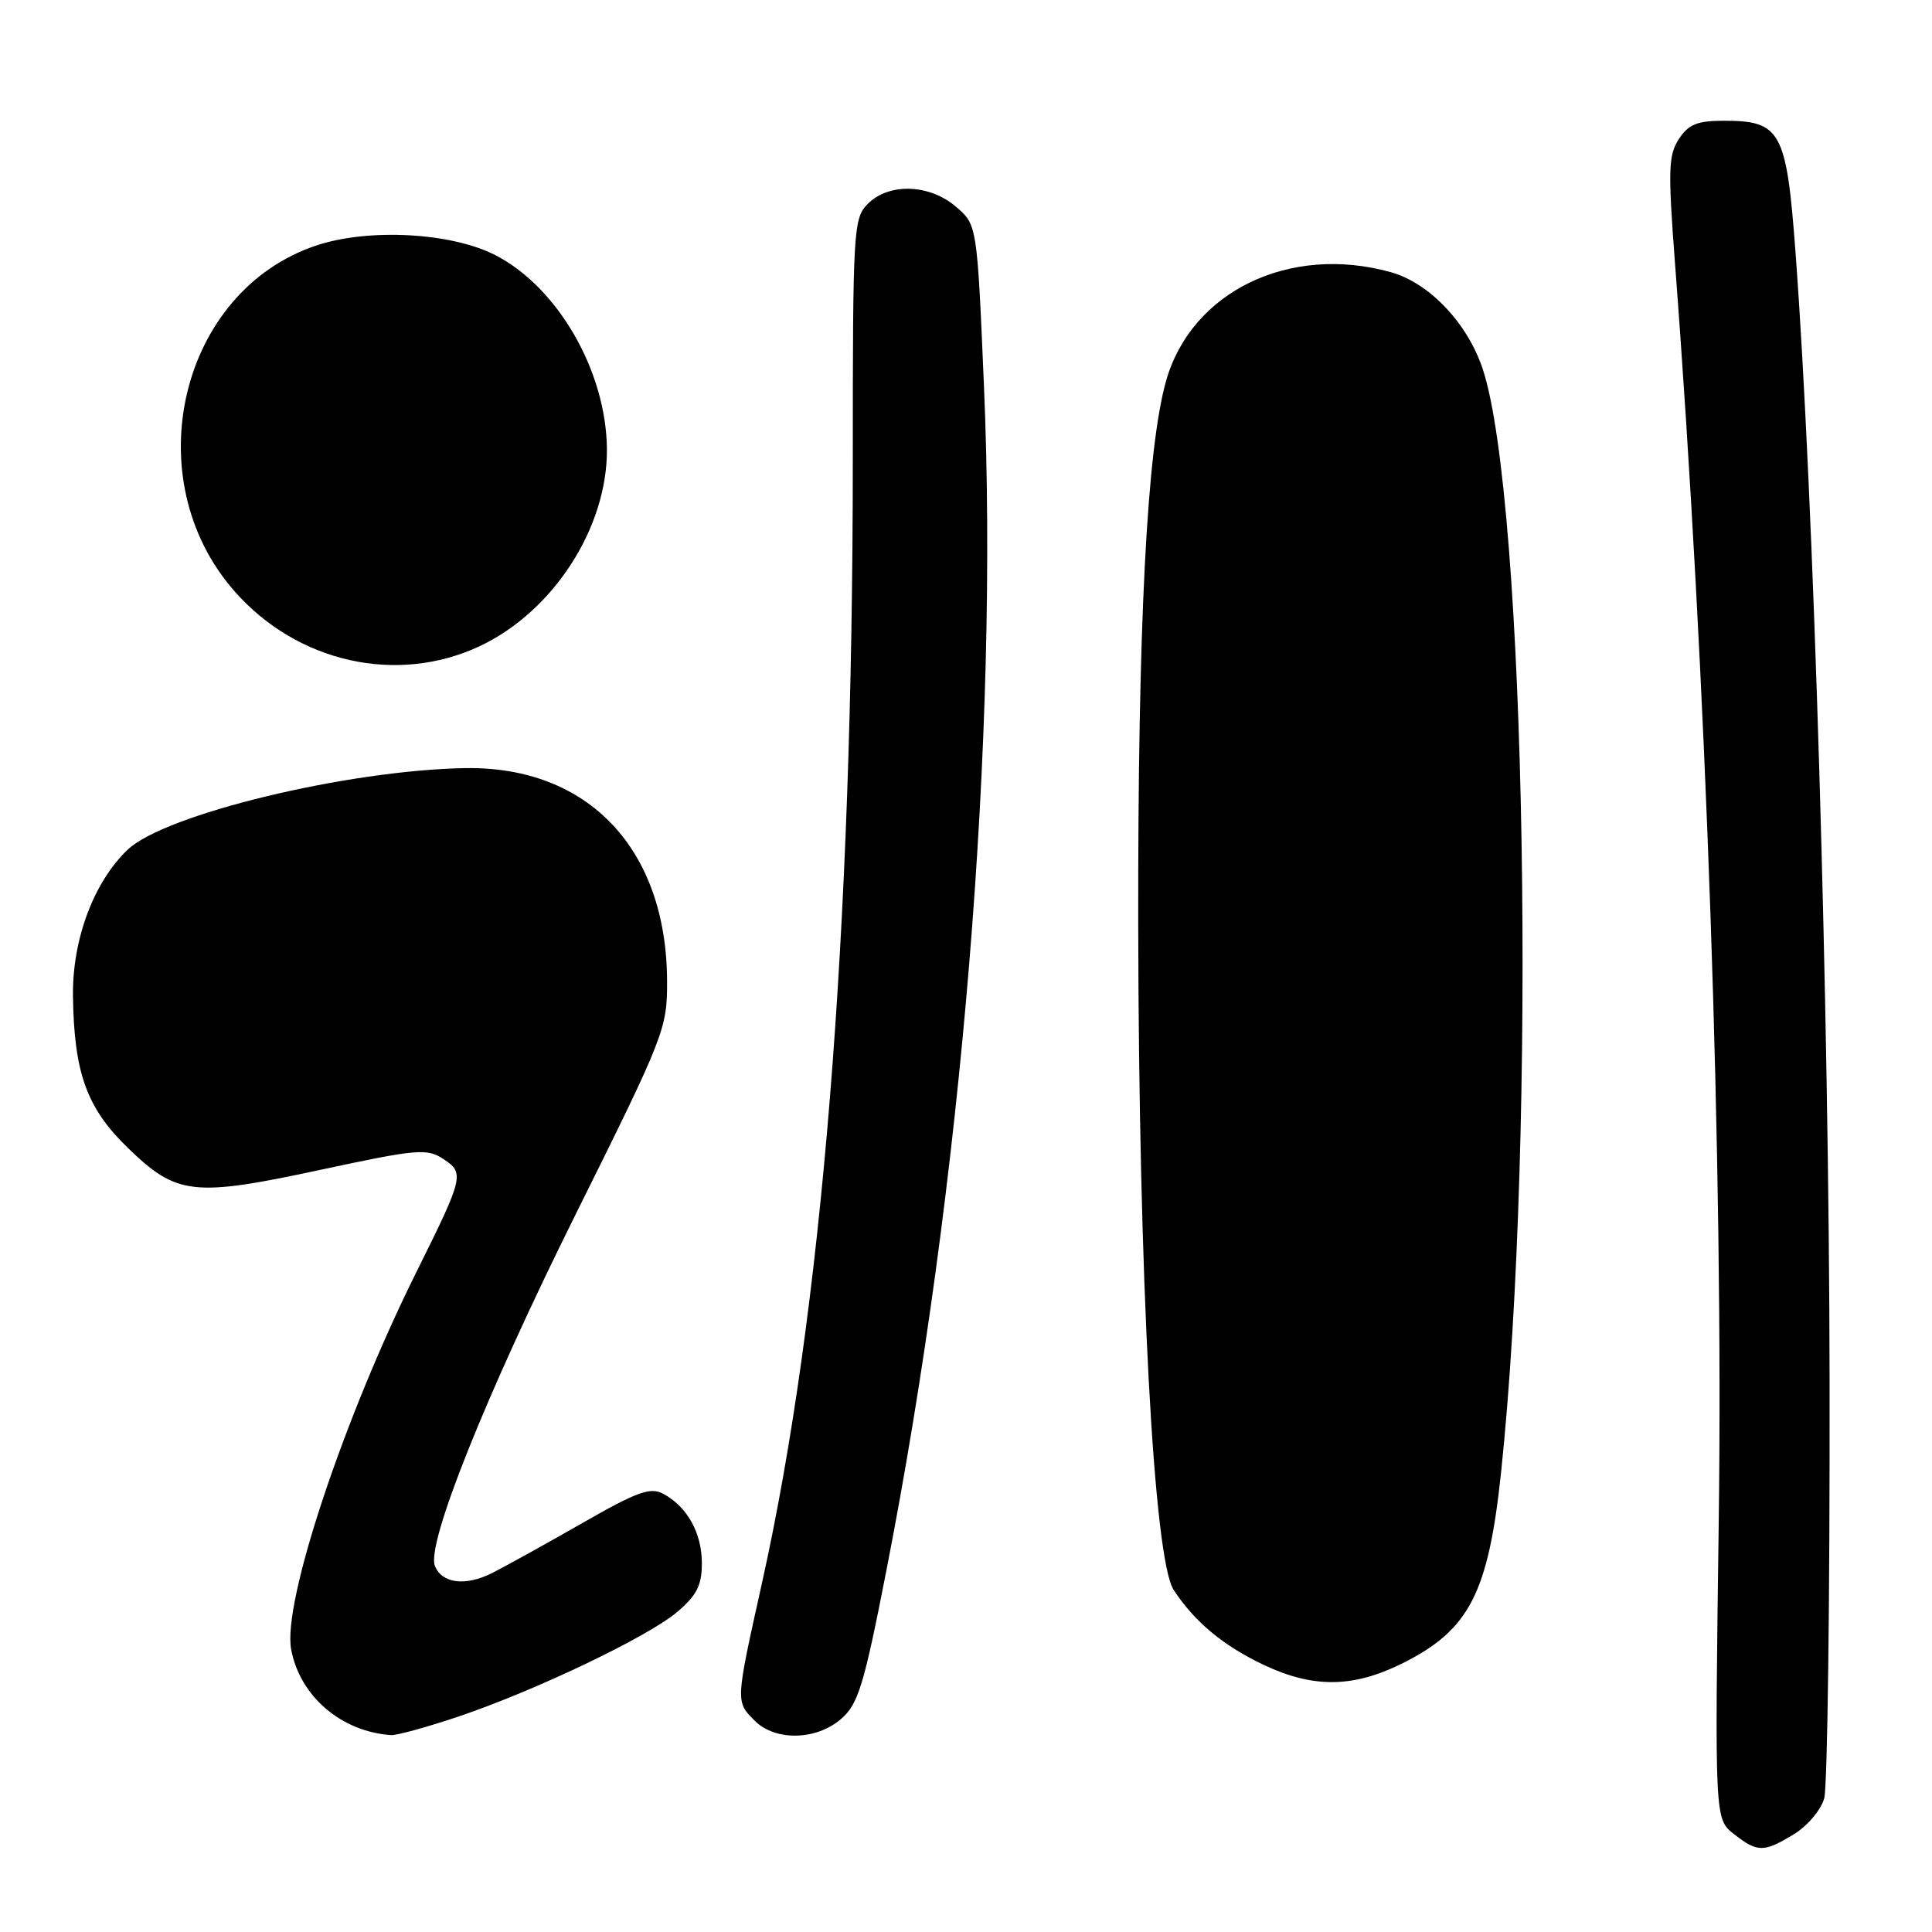 <?xml version="1.0" encoding="UTF-8" standalone="no"?>
<!DOCTYPE svg PUBLIC "-//W3C//DTD SVG 1.1//EN" "http://www.w3.org/Graphics/SVG/1.1/DTD/svg11.dtd" >
<svg xmlns="http://www.w3.org/2000/svg" xmlns:xlink="http://www.w3.org/1999/xlink" version="1.1" viewBox="0 0 256 256">
 <g >
 <path fill="currentColor"
d=" M 237.72 243.03 C 239.50 241.95 241.30 239.81 241.72 238.28 C 242.15 236.75 242.47 211.88 242.43 183.00 C 242.36 133.03 240.33 65.91 237.92 33.50 C 236.72 17.35 235.99 16.00 228.41 16.00 C 224.90 16.00 223.74 16.47 222.46 18.42 C 221.08 20.53 221.01 22.55 221.93 34.67 C 226.11 89.47 228.38 154.59 227.74 201.76 C 227.21 241.02 227.21 241.02 229.74 243.01 C 232.88 245.48 233.70 245.48 237.72 243.03 Z  M 60.58 227.51 C 70.83 224.07 85.84 216.90 89.75 213.58 C 92.33 211.39 93.00 210.06 93.00 207.13 C 93.00 203.12 91.06 199.64 87.87 197.93 C 86.18 197.02 84.41 197.66 77.17 201.81 C 72.40 204.54 67.02 207.52 65.20 208.44 C 61.66 210.22 58.53 209.82 57.62 207.47 C 56.50 204.52 64.36 184.88 76.23 161.00 C 88.07 137.19 88.41 136.32 88.39 130.00 C 88.34 112.48 77.92 101.50 61.62 101.78 C 46.03 102.05 21.79 107.91 16.90 112.60 C 12.40 116.91 9.57 124.51 9.67 132.00 C 9.81 142.17 11.49 146.83 16.95 152.11 C 23.42 158.38 25.59 158.63 42.45 155.01 C 55.26 152.26 56.57 152.14 58.74 153.57 C 61.57 155.42 61.45 155.93 55.27 168.36 C 45.53 187.92 37.41 212.34 38.58 218.56 C 39.74 224.76 45.22 229.46 51.82 229.91 C 52.55 229.96 56.49 228.88 60.58 227.51 Z  M 111.47 227.75 C 113.73 225.78 114.48 223.31 117.47 208.00 C 127.48 156.76 132.36 97.50 130.38 51.15 C 129.47 29.80 129.47 29.80 126.68 27.40 C 123.17 24.38 117.80 24.20 115.00 27.00 C 113.08 28.92 113.00 30.33 113.00 60.80 C 113.00 123.68 108.94 173.88 100.96 209.79 C 97.45 225.57 97.45 225.45 100.00 228.00 C 102.74 230.74 108.18 230.62 111.47 227.75 Z  M 185.83 220.40 C 194.70 215.98 197.22 211.09 198.91 195.00 C 203.63 150.11 202.22 66.22 196.46 48.87 C 194.44 42.80 189.37 37.47 184.27 36.06 C 170.86 32.33 157.85 38.64 154.51 50.48 C 151.96 59.52 150.77 82.82 150.82 122.50 C 150.89 169.50 152.87 206.63 155.52 210.68 C 158.31 214.93 162.12 218.09 167.50 220.63 C 174.04 223.71 179.32 223.64 185.83 220.40 Z  M 63.50 85.65 C 73.30 81.07 80.51 69.92 80.42 59.48 C 80.32 49.17 73.91 38.05 65.62 33.80 C 59.79 30.81 48.87 30.22 41.94 32.52 C 23.83 38.54 17.93 63.42 31.09 78.36 C 39.38 87.79 52.57 90.75 63.50 85.65 Z "/>
</g>
</svg>